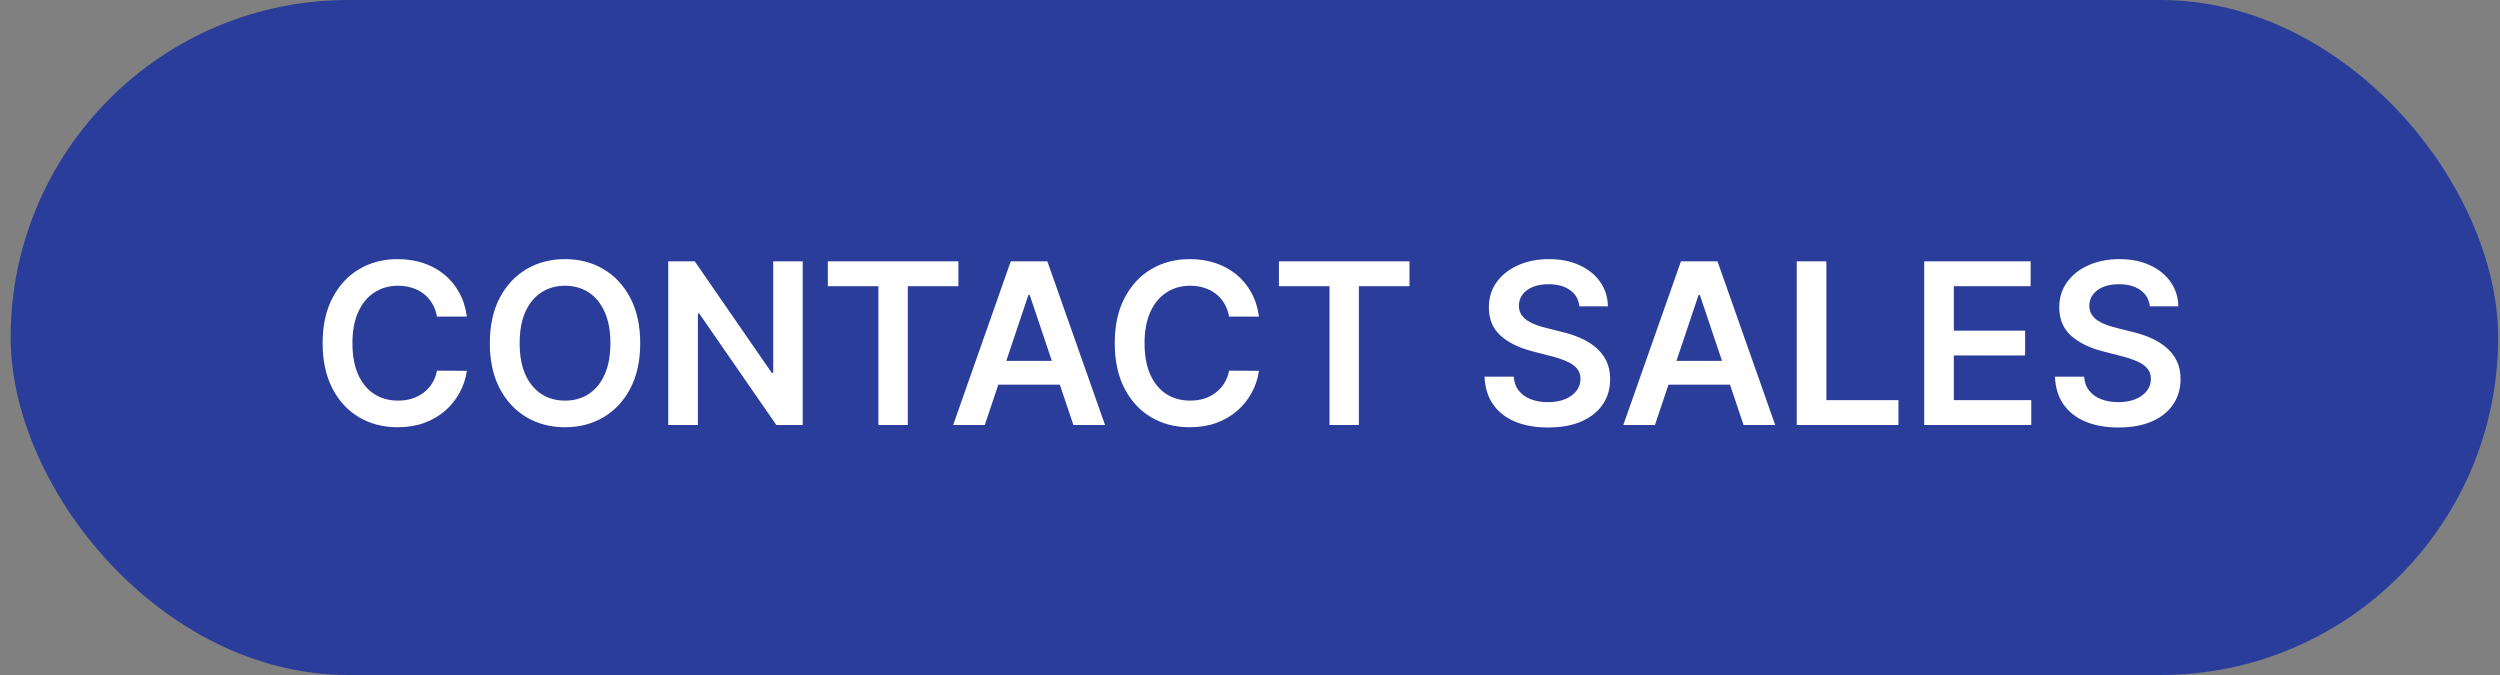 <svg width="200" height="54" viewBox="0 0 200 54" fill="none" xmlns="http://www.w3.org/2000/svg">
<rect x="0" y="0" width="200" height="54" fill="#808080" stroke="none"/>
<rect x="0.852" width="199" height="54" rx="27" fill="#2A3D9A"/>
<path d="M37.348 25.326H34.957C34.889 24.934 34.764 24.587 34.58 24.284C34.397 23.977 34.169 23.717 33.896 23.504C33.624 23.291 33.312 23.131 32.963 23.025C32.618 22.914 32.245 22.859 31.845 22.859C31.133 22.859 30.502 23.038 29.952 23.396C29.403 23.749 28.972 24.269 28.661 24.955C28.35 25.637 28.195 26.47 28.195 27.454C28.195 28.456 28.35 29.3 28.661 29.986C28.977 30.668 29.407 31.183 29.952 31.533C30.502 31.878 31.131 32.05 31.838 32.05C32.23 32.05 32.597 31.999 32.938 31.897C33.283 31.791 33.592 31.635 33.864 31.43C34.141 31.226 34.374 30.974 34.561 30.676C34.753 30.378 34.885 30.037 34.957 29.653L37.348 29.666C37.258 30.288 37.065 30.872 36.766 31.418C36.472 31.963 36.087 32.445 35.609 32.862C35.132 33.276 34.574 33.599 33.935 33.834C33.295 34.064 32.586 34.179 31.806 34.179C30.655 34.179 29.629 33.913 28.725 33.38C27.822 32.847 27.11 32.078 26.59 31.072C26.07 30.067 25.81 28.861 25.81 27.454C25.81 26.044 26.072 24.838 26.597 23.837C27.121 22.831 27.834 22.062 28.738 21.529C29.641 20.996 30.664 20.73 31.806 20.73C32.535 20.73 33.212 20.832 33.839 21.037C34.465 21.241 35.023 21.542 35.514 21.938C36.004 22.33 36.406 22.812 36.722 23.383C37.041 23.95 37.25 24.597 37.348 25.326ZM51.217 27.454C51.217 28.865 50.953 30.073 50.425 31.079C49.9 32.08 49.184 32.847 48.277 33.38C47.373 33.913 46.349 34.179 45.202 34.179C44.056 34.179 43.029 33.913 42.121 33.38C41.218 32.843 40.502 32.074 39.974 31.072C39.449 30.067 39.187 28.861 39.187 27.454C39.187 26.044 39.449 24.838 39.974 23.837C40.502 22.831 41.218 22.062 42.121 21.529C43.029 20.996 44.056 20.73 45.202 20.73C46.349 20.73 47.373 20.996 48.277 21.529C49.184 22.062 49.9 22.831 50.425 23.837C50.953 24.838 51.217 26.044 51.217 27.454ZM48.833 27.454C48.833 26.462 48.677 25.624 48.366 24.942C48.059 24.256 47.633 23.739 47.088 23.389C46.542 23.035 45.914 22.859 45.202 22.859C44.491 22.859 43.862 23.035 43.317 23.389C42.771 23.739 42.343 24.256 42.032 24.942C41.725 25.624 41.572 26.462 41.572 27.454C41.572 28.447 41.725 29.287 42.032 29.973C42.343 30.655 42.771 31.173 43.317 31.526C43.862 31.876 44.491 32.05 45.202 32.05C45.914 32.05 46.542 31.876 47.088 31.526C47.633 31.173 48.059 30.655 48.366 29.973C48.677 29.287 48.833 28.447 48.833 27.454ZM64.217 20.909V34H62.108L55.939 25.083H55.831V34H53.459V20.909H55.581L61.743 29.832H61.858V20.909H64.217ZM66.226 22.897V20.909H76.67V22.897H72.624V34H70.272V22.897H66.226ZM78.783 34H76.252L80.86 20.909H83.788L88.403 34H85.872L82.375 23.594H82.273L78.783 34ZM78.866 28.867H85.769V30.772H78.866V28.867ZM100.717 25.326H98.326C98.258 24.934 98.133 24.587 97.949 24.284C97.766 23.977 97.538 23.717 97.265 23.504C96.993 23.291 96.682 23.131 96.332 23.025C95.987 22.914 95.614 22.859 95.214 22.859C94.502 22.859 93.871 23.038 93.322 23.396C92.772 23.749 92.341 24.269 92.03 24.955C91.719 25.637 91.564 26.47 91.564 27.454C91.564 28.456 91.719 29.3 92.03 29.986C92.346 30.668 92.776 31.183 93.322 31.533C93.871 31.878 94.5 32.05 95.207 32.05C95.599 32.05 95.966 31.999 96.307 31.897C96.652 31.791 96.961 31.635 97.234 31.43C97.51 31.226 97.743 30.974 97.93 30.676C98.122 30.378 98.254 30.037 98.326 29.653L100.717 29.666C100.628 30.288 100.434 30.872 100.135 31.418C99.841 31.963 99.456 32.445 98.978 32.862C98.501 33.276 97.943 33.599 97.304 33.834C96.665 34.064 95.955 34.179 95.175 34.179C94.025 34.179 92.998 33.913 92.094 33.38C91.191 32.847 90.479 32.078 89.959 31.072C89.439 30.067 89.18 28.861 89.18 27.454C89.18 26.044 89.442 24.838 89.966 23.837C90.49 22.831 91.204 22.062 92.107 21.529C93.01 20.996 94.033 20.73 95.175 20.73C95.904 20.73 96.582 20.832 97.208 21.037C97.834 21.241 98.393 21.542 98.883 21.938C99.373 22.33 99.775 22.812 100.091 23.383C100.41 23.95 100.619 24.597 100.717 25.326ZM102.314 22.897V20.909H112.758V22.897H108.712V34H106.36V22.897H102.314ZM126.351 24.508C126.291 23.95 126.04 23.515 125.597 23.204C125.158 22.893 124.587 22.737 123.884 22.737C123.389 22.737 122.965 22.812 122.612 22.961C122.258 23.11 121.987 23.312 121.8 23.568C121.612 23.824 121.516 24.116 121.512 24.444C121.512 24.717 121.574 24.953 121.697 25.153C121.825 25.354 121.998 25.524 122.215 25.665C122.433 25.801 122.673 25.916 122.938 26.01C123.202 26.104 123.468 26.183 123.737 26.246L124.964 26.553C125.458 26.668 125.933 26.824 126.389 27.02C126.849 27.216 127.261 27.463 127.623 27.761C127.989 28.06 128.279 28.42 128.492 28.842C128.705 29.264 128.812 29.758 128.812 30.325C128.812 31.092 128.616 31.767 128.224 32.351C127.832 32.93 127.265 33.384 126.523 33.712C125.786 34.036 124.893 34.198 123.845 34.198C122.827 34.198 121.942 34.041 121.192 33.725C120.447 33.41 119.863 32.95 119.441 32.344C119.023 31.739 118.798 31.002 118.763 30.133H121.097C121.131 30.589 121.271 30.968 121.518 31.271C121.766 31.573 122.087 31.799 122.484 31.948C122.884 32.097 123.332 32.172 123.826 32.172C124.342 32.172 124.793 32.095 125.181 31.942C125.573 31.784 125.88 31.567 126.102 31.29C126.323 31.009 126.436 30.68 126.44 30.305C126.436 29.965 126.336 29.683 126.14 29.462C125.944 29.236 125.669 29.048 125.315 28.899C124.966 28.746 124.557 28.609 124.088 28.49L122.599 28.107C121.521 27.829 120.668 27.41 120.042 26.847C119.42 26.28 119.109 25.528 119.109 24.591C119.109 23.82 119.317 23.144 119.735 22.565C120.157 21.985 120.73 21.535 121.455 21.216C122.179 20.892 122.999 20.73 123.915 20.73C124.844 20.73 125.658 20.892 126.357 21.216C127.06 21.535 127.612 21.981 128.013 22.552C128.413 23.119 128.62 23.771 128.633 24.508H126.351ZM132.396 34H129.865L134.474 20.909H137.401L142.016 34H139.485L135.988 23.594H135.886L132.396 34ZM132.479 28.867H139.383V30.772H132.479V28.867ZM143.74 34V20.909H146.112V32.012H151.877V34H143.74ZM153.936 34V20.909H162.45V22.897H156.307V26.451H162.009V28.439H156.307V32.012H162.501V34H153.936ZM171.984 24.508C171.924 23.95 171.673 23.515 171.229 23.204C170.79 22.893 170.219 22.737 169.516 22.737C169.022 22.737 168.598 22.812 168.244 22.961C167.891 23.11 167.62 23.312 167.433 23.568C167.245 23.824 167.149 24.116 167.145 24.444C167.145 24.717 167.207 24.953 167.33 25.153C167.458 25.354 167.631 25.524 167.848 25.665C168.065 25.801 168.306 25.916 168.57 26.01C168.835 26.104 169.101 26.183 169.369 26.246L170.597 26.553C171.091 26.668 171.566 26.824 172.022 27.02C172.482 27.216 172.893 27.463 173.256 27.761C173.622 28.06 173.912 28.42 174.125 28.842C174.338 29.264 174.445 29.758 174.445 30.325C174.445 31.092 174.249 31.767 173.857 32.351C173.464 32.93 172.898 33.384 172.156 33.712C171.419 34.036 170.526 34.198 169.478 34.198C168.46 34.198 167.575 34.041 166.825 33.725C166.08 33.41 165.496 32.95 165.074 32.344C164.656 31.739 164.43 31.002 164.396 30.133H166.729C166.763 30.589 166.904 30.968 167.151 31.271C167.398 31.573 167.72 31.799 168.116 31.948C168.517 32.097 168.964 32.172 169.459 32.172C169.974 32.172 170.426 32.095 170.814 31.942C171.206 31.784 171.513 31.567 171.734 31.29C171.956 31.009 172.069 30.68 172.073 30.305C172.069 29.965 171.969 29.683 171.773 29.462C171.577 29.236 171.302 29.048 170.948 28.899C170.599 28.746 170.19 28.609 169.721 28.49L168.232 28.107C167.153 27.829 166.301 27.41 165.675 26.847C165.053 26.28 164.741 25.528 164.741 24.591C164.741 23.82 164.95 23.144 165.368 22.565C165.79 21.985 166.363 21.535 167.087 21.216C167.812 20.892 168.632 20.73 169.548 20.73C170.477 20.73 171.291 20.892 171.99 21.216C172.693 21.535 173.245 21.981 173.646 22.552C174.046 23.119 174.253 23.771 174.266 24.508H171.984Z" fill="white"/>
</svg>

